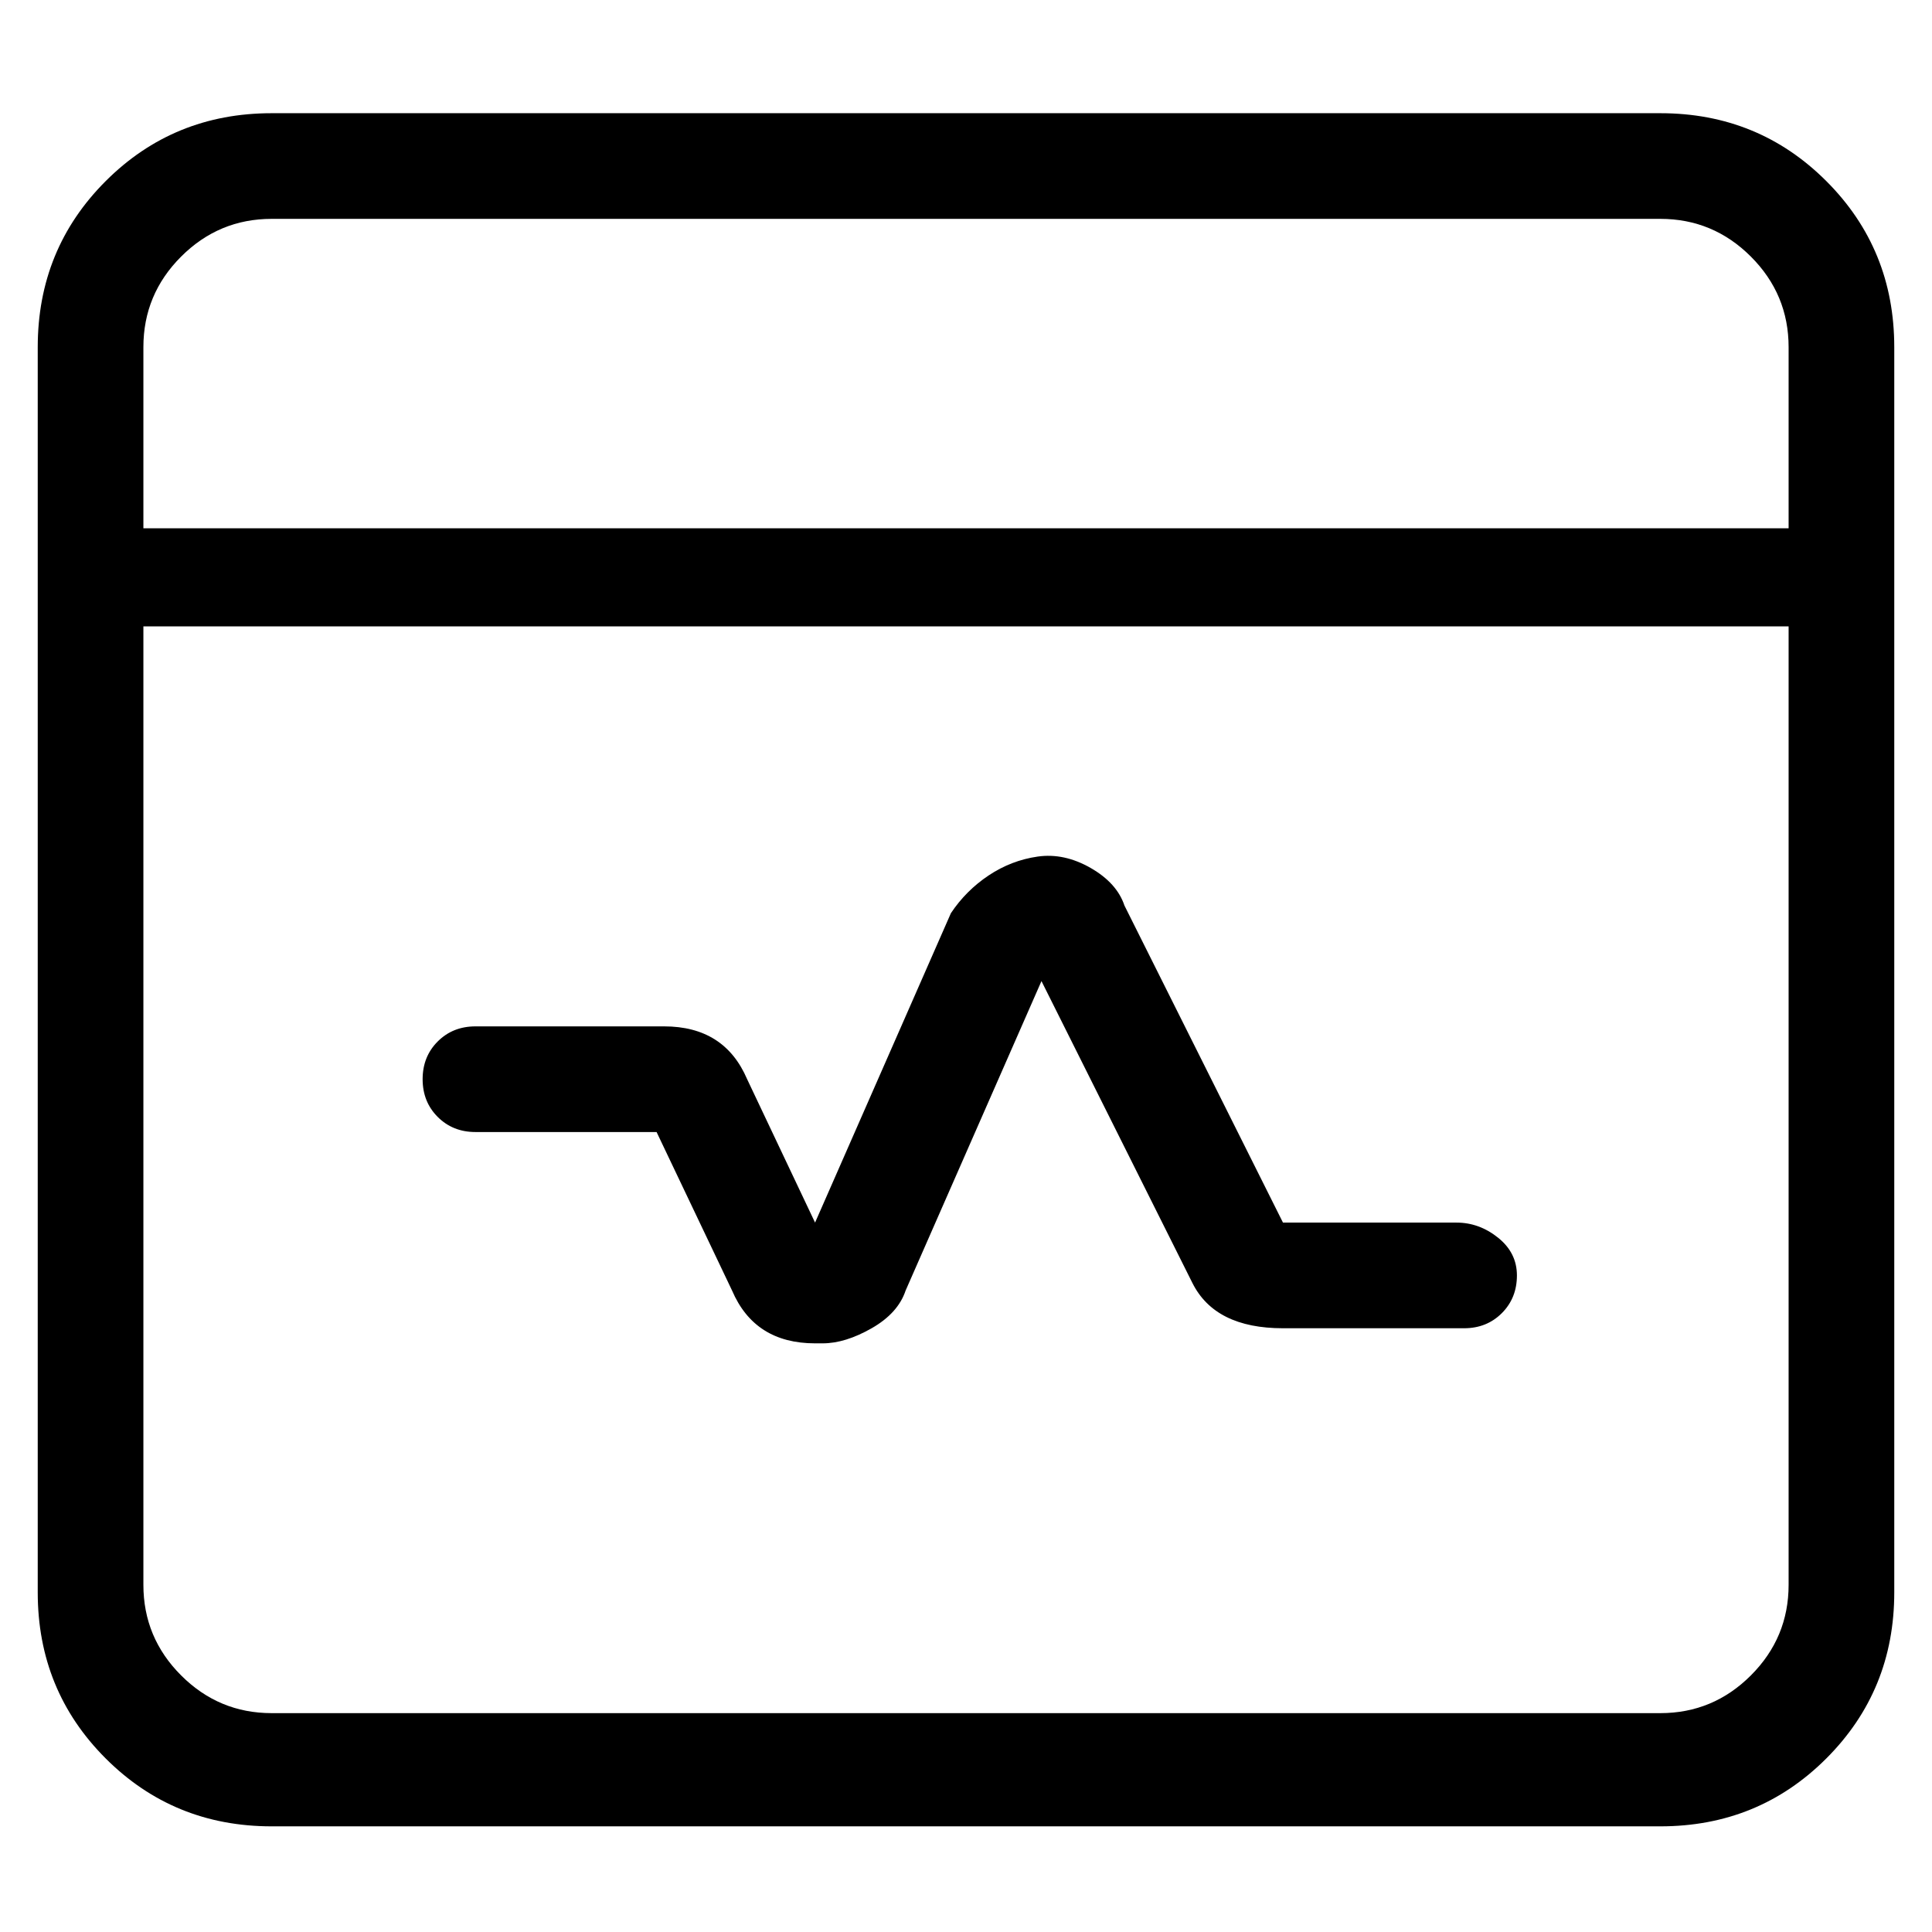 <svg viewBox="0 0 256 256" xmlns="http://www.w3.org/2000/svg">
  <path transform="scale(1, -1) translate(0, -256)" fill="currentColor" d="M220 241h-184q-13 0 -22 -9t-9 -22v-165q0 -13 9 -22t22 -9h184q13 0 22 9t9 22v165q0 13 -9 22t-22 9zM36 227h184q7 0 12 -5t5 -12v-24h-218v24q0 7 5 12t12 5zM220 29h-184q-7 0 -12 5t-5 12v127h218v-127q0 -7 -5 -12t-12 -5zM193 94h-23l-21 42q-1 3 -4.5 5t-7 1.5 t-6.5 -2.5t-5 -5l-18 -41l-9 19q-3 7 -11 7h-25q-3 0 -5 -2t-2 -5t2 -5t5 -2h24l10 -21q3 -7 11 -7h1q3 0 6.5 2t4.5 5l18 41l20 -40q3 -6 12 -6h24q3 0 5 2t2 5t-2.5 5t-5.5 2z" />
</svg>